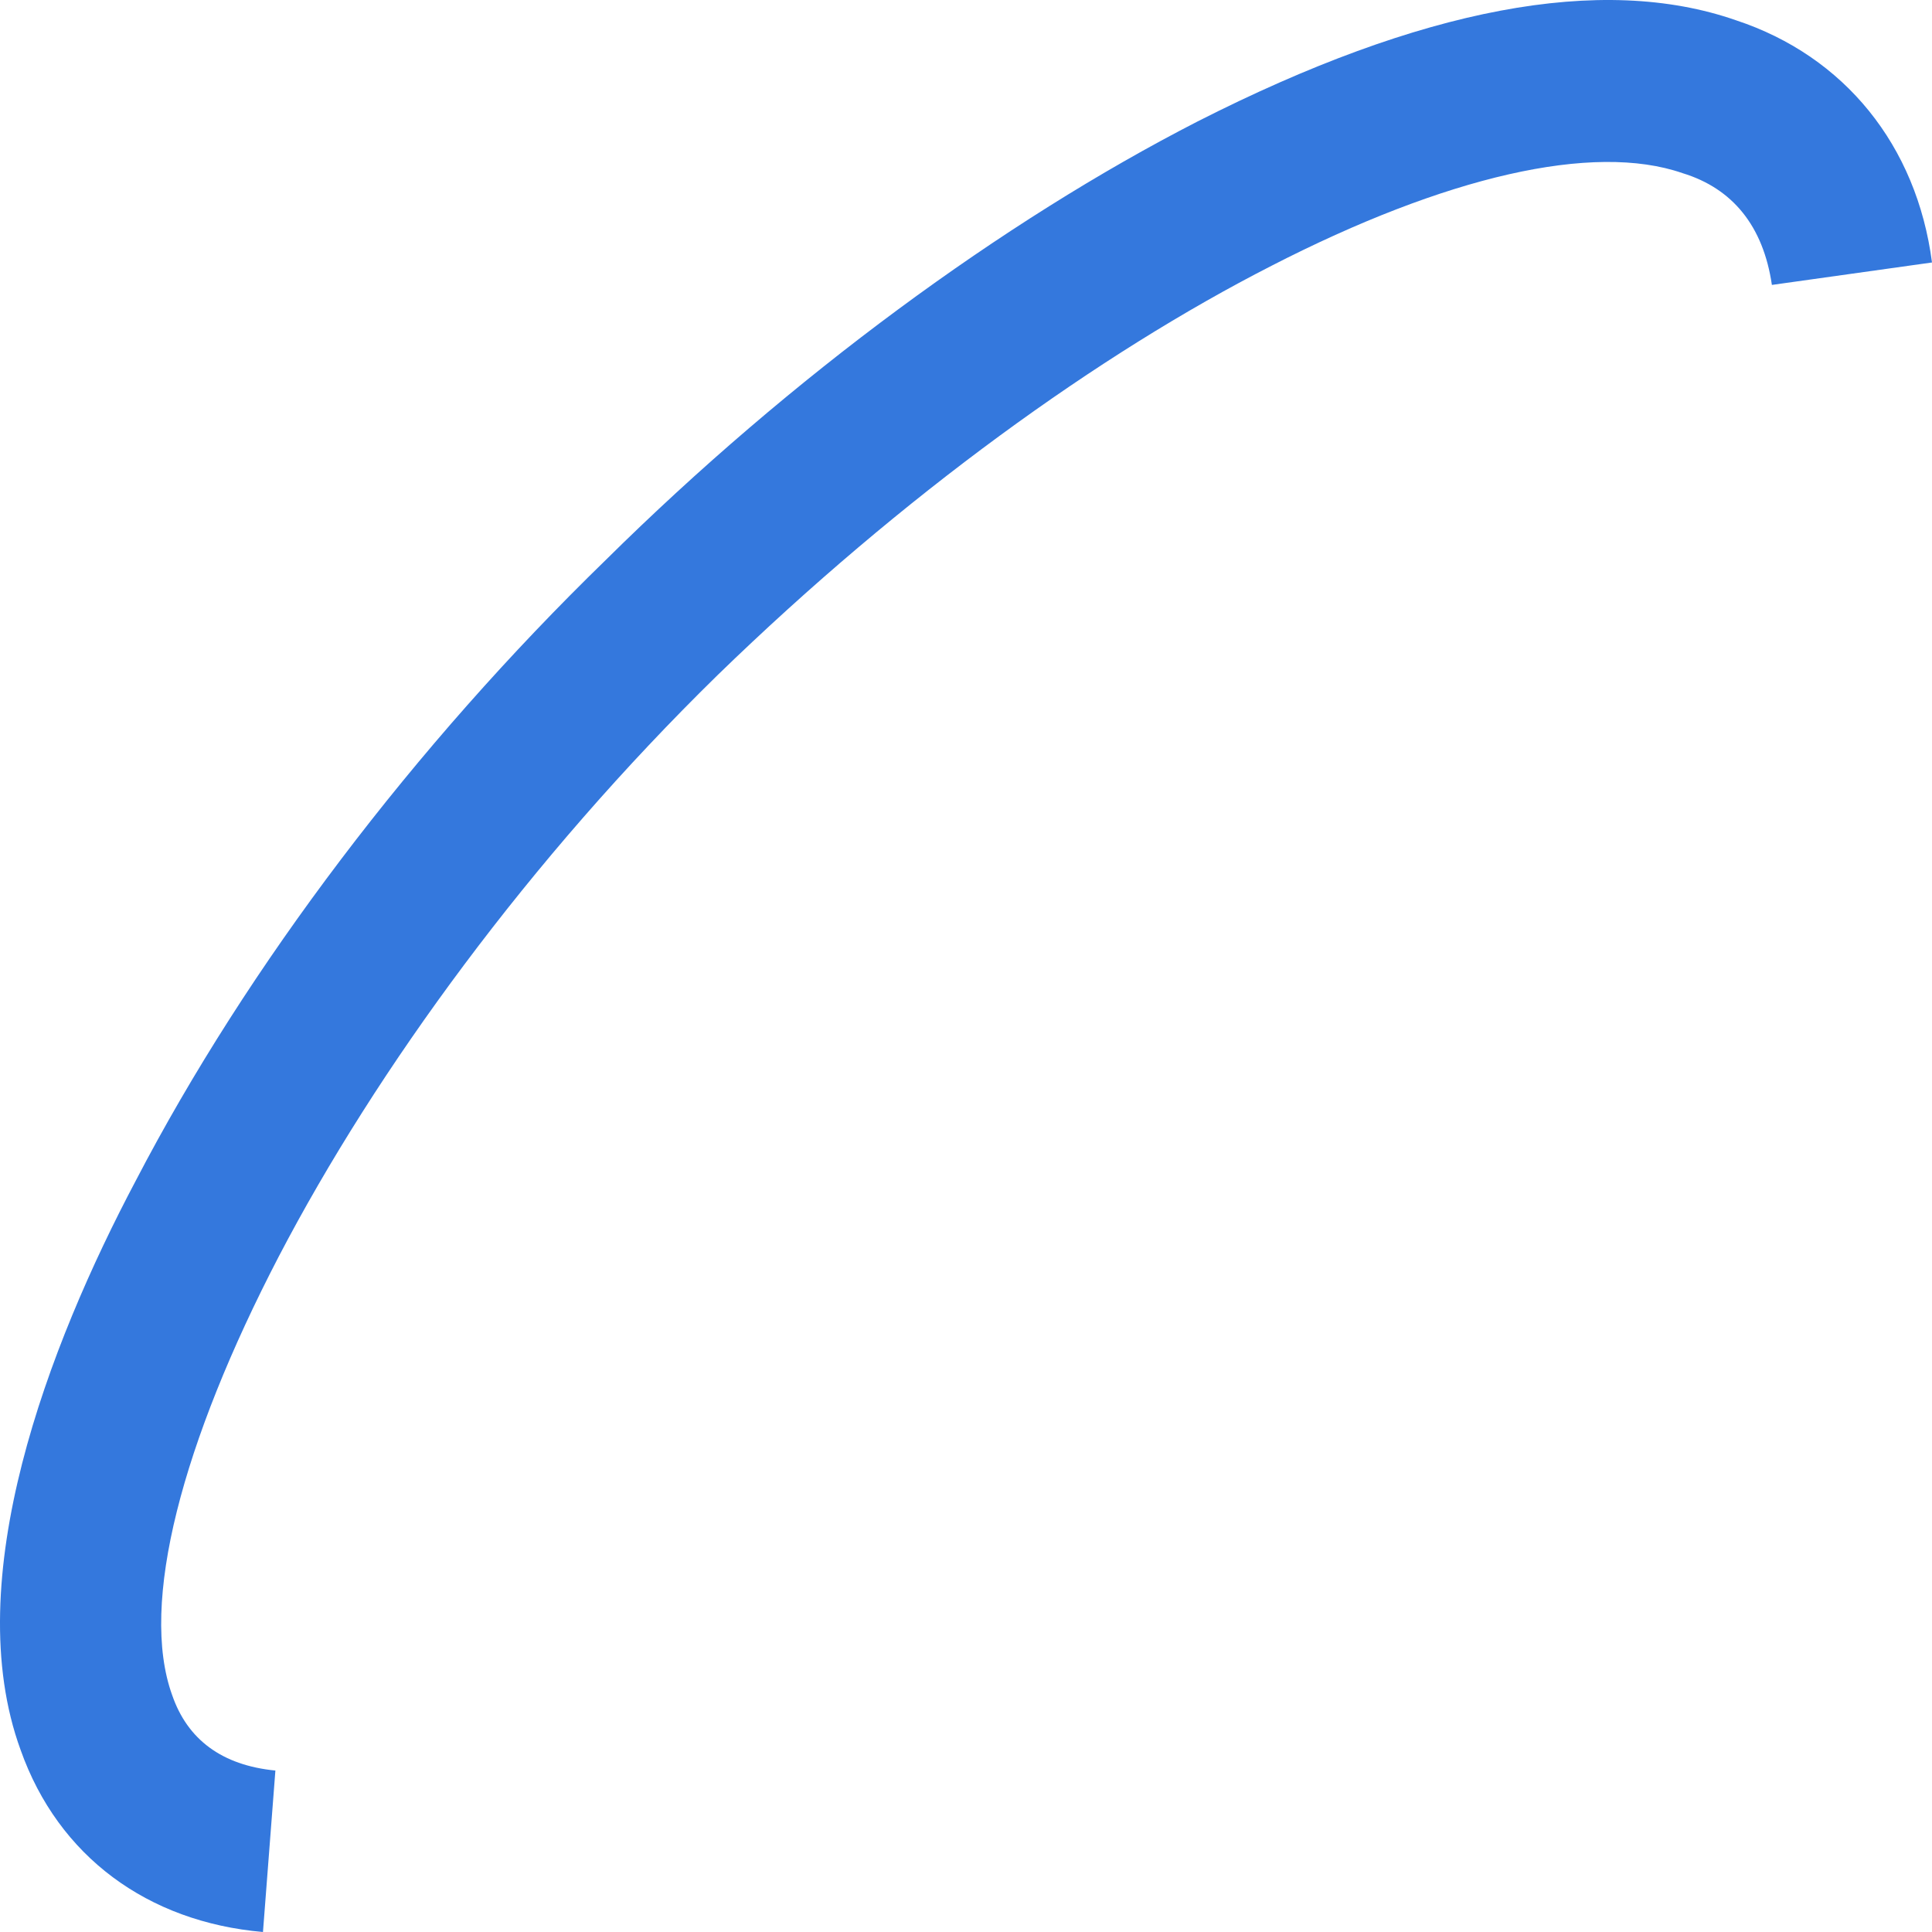 <svg width="118" height="118" viewBox="0 0 118 118" fill="none" xmlns="http://www.w3.org/2000/svg">
<path fill-rule="evenodd" clip-rule="evenodd" d="M118 16.031L108.221 17.402C107.695 13.814 105.827 11.509 102.762 10.575C97.303 8.679 88.282 10.779 77.656 16.235C67.147 21.604 55.178 30.21 43.822 41.239C32.35 52.471 23.008 65.28 17.024 76.746C11.127 88.095 8.5 97.956 10.514 103.529C11.448 106.242 13.55 107.818 16.82 108.139L16.061 118C9.025 117.387 3.566 113.39 1.26 106.884C-2.535 96.498 2.953 82.201 8.295 72.107C15.126 58.978 25.314 45.557 36.991 34.208C48.347 22.975 61.25 13.522 73.132 7.424C86.793 0.48 97.828 -1.62 106.031 1.239C112.658 3.427 117.066 8.883 118 16.031Z" fill="#3478DD"/>
</svg>
